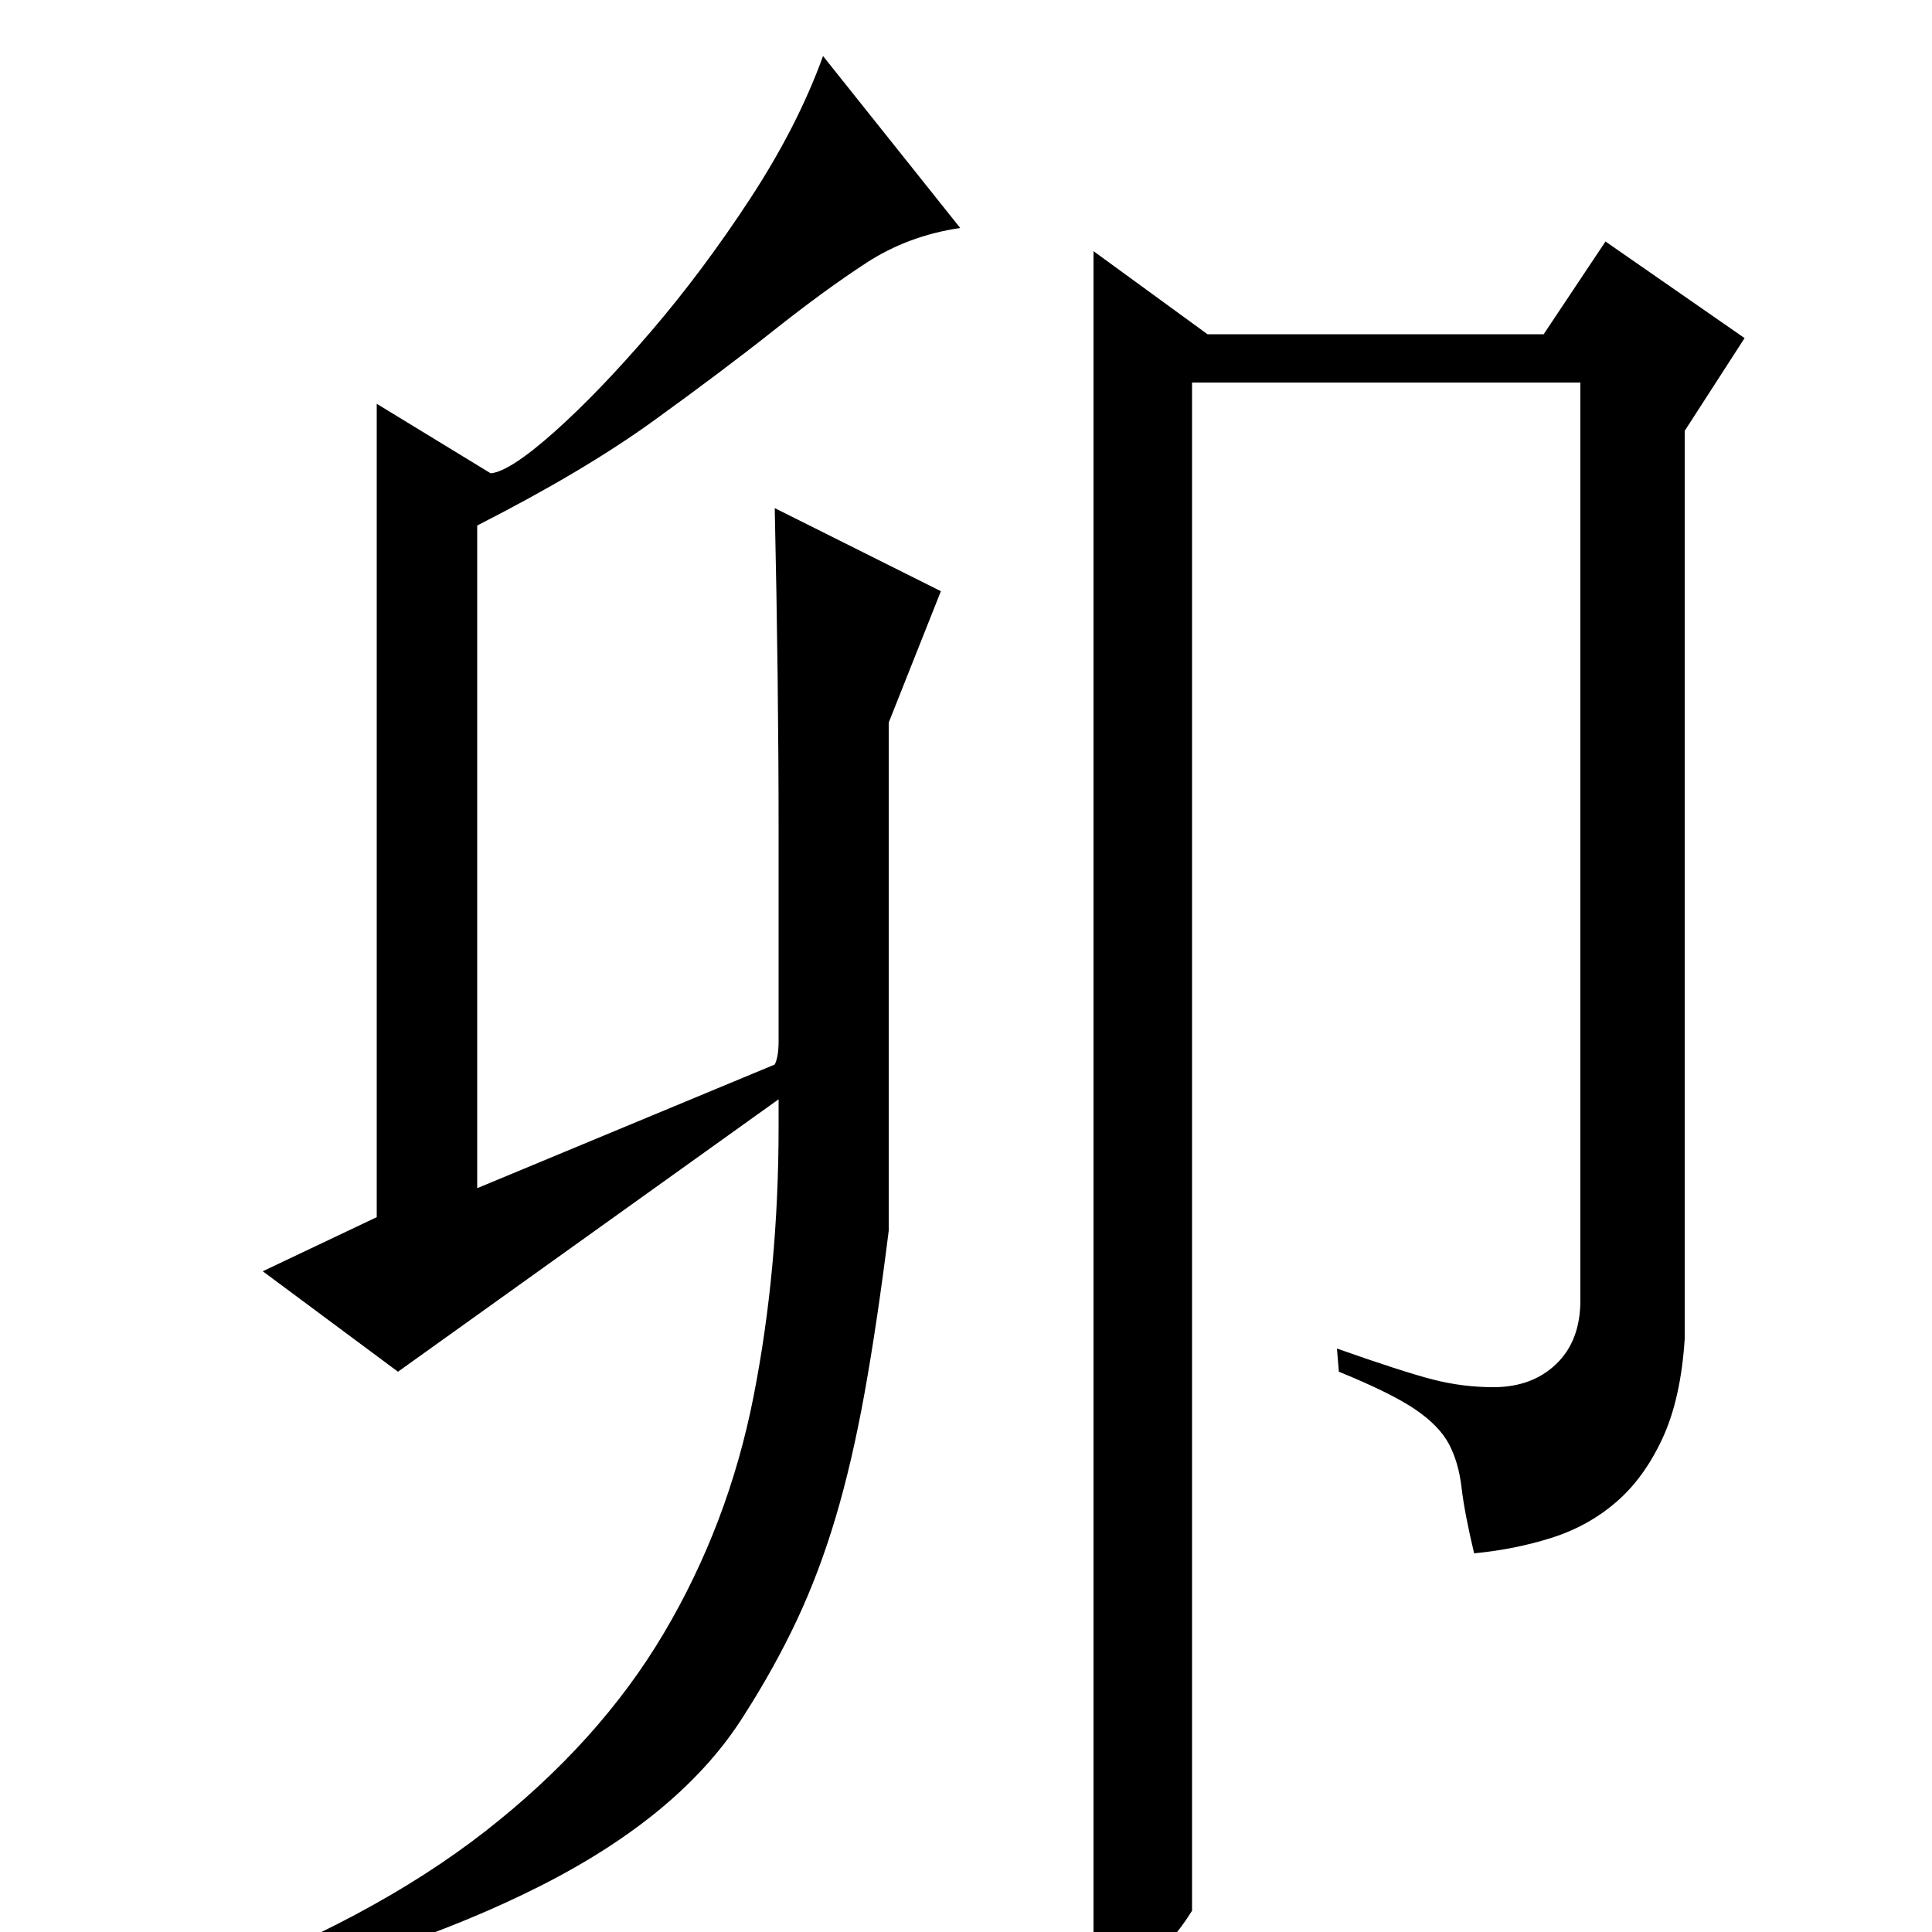 <?xml version="1.0" standalone="no"?>
<!DOCTYPE svg PUBLIC "-//W3C//DTD SVG 1.1//EN" "http://www.w3.org/Graphics/SVG/1.1/DTD/svg11.dtd" >
<svg xmlns="http://www.w3.org/2000/svg" xmlns:xlink="http://www.w3.org/1999/xlink" version="1.1" viewBox="0 -200 1000 1000">
  <g transform="matrix(1 0 0 -1 0 800)">
   <path fill="currentColor"
d="M566 870l59 -43h174l32 48l72 -50l-31 -48v-470q-2 -31 -11.5 -51.5t-24 -33t-33.5 -18.5t-40 -8q-5 21 -6.5 34t-6.5 22.5t-17.5 18t-39.5 19.5l-1 12q34 -12 49.5 -16t31.5 -4q20 0 32.5 12t12.5 33v475h-201v-791q-20 -32 -51 -42v901zM247 724v-339l154 64q2 4 2 12
v8v15v86q0 38 -0.5 80t-1.5 87l86 -43l-27 -68v-263q-6 -48 -12.5 -84t-15 -64.5t-20 -53t-27.5 -49.5q-32 -51 -105 -88t-176 -59l-3 7q91 34 150 80t92.5 102.5t46.5 122.5t13 140v14l-197 -141l-70 52l59 28v421l59 -36q10 1 33 21.5t50 52t51.5 69t37.5 73.5l71 -89
q-27 -4 -48.5 -18t-48 -35t-62.5 -47t-91 -54v-4z" />
  </g>

</svg>
